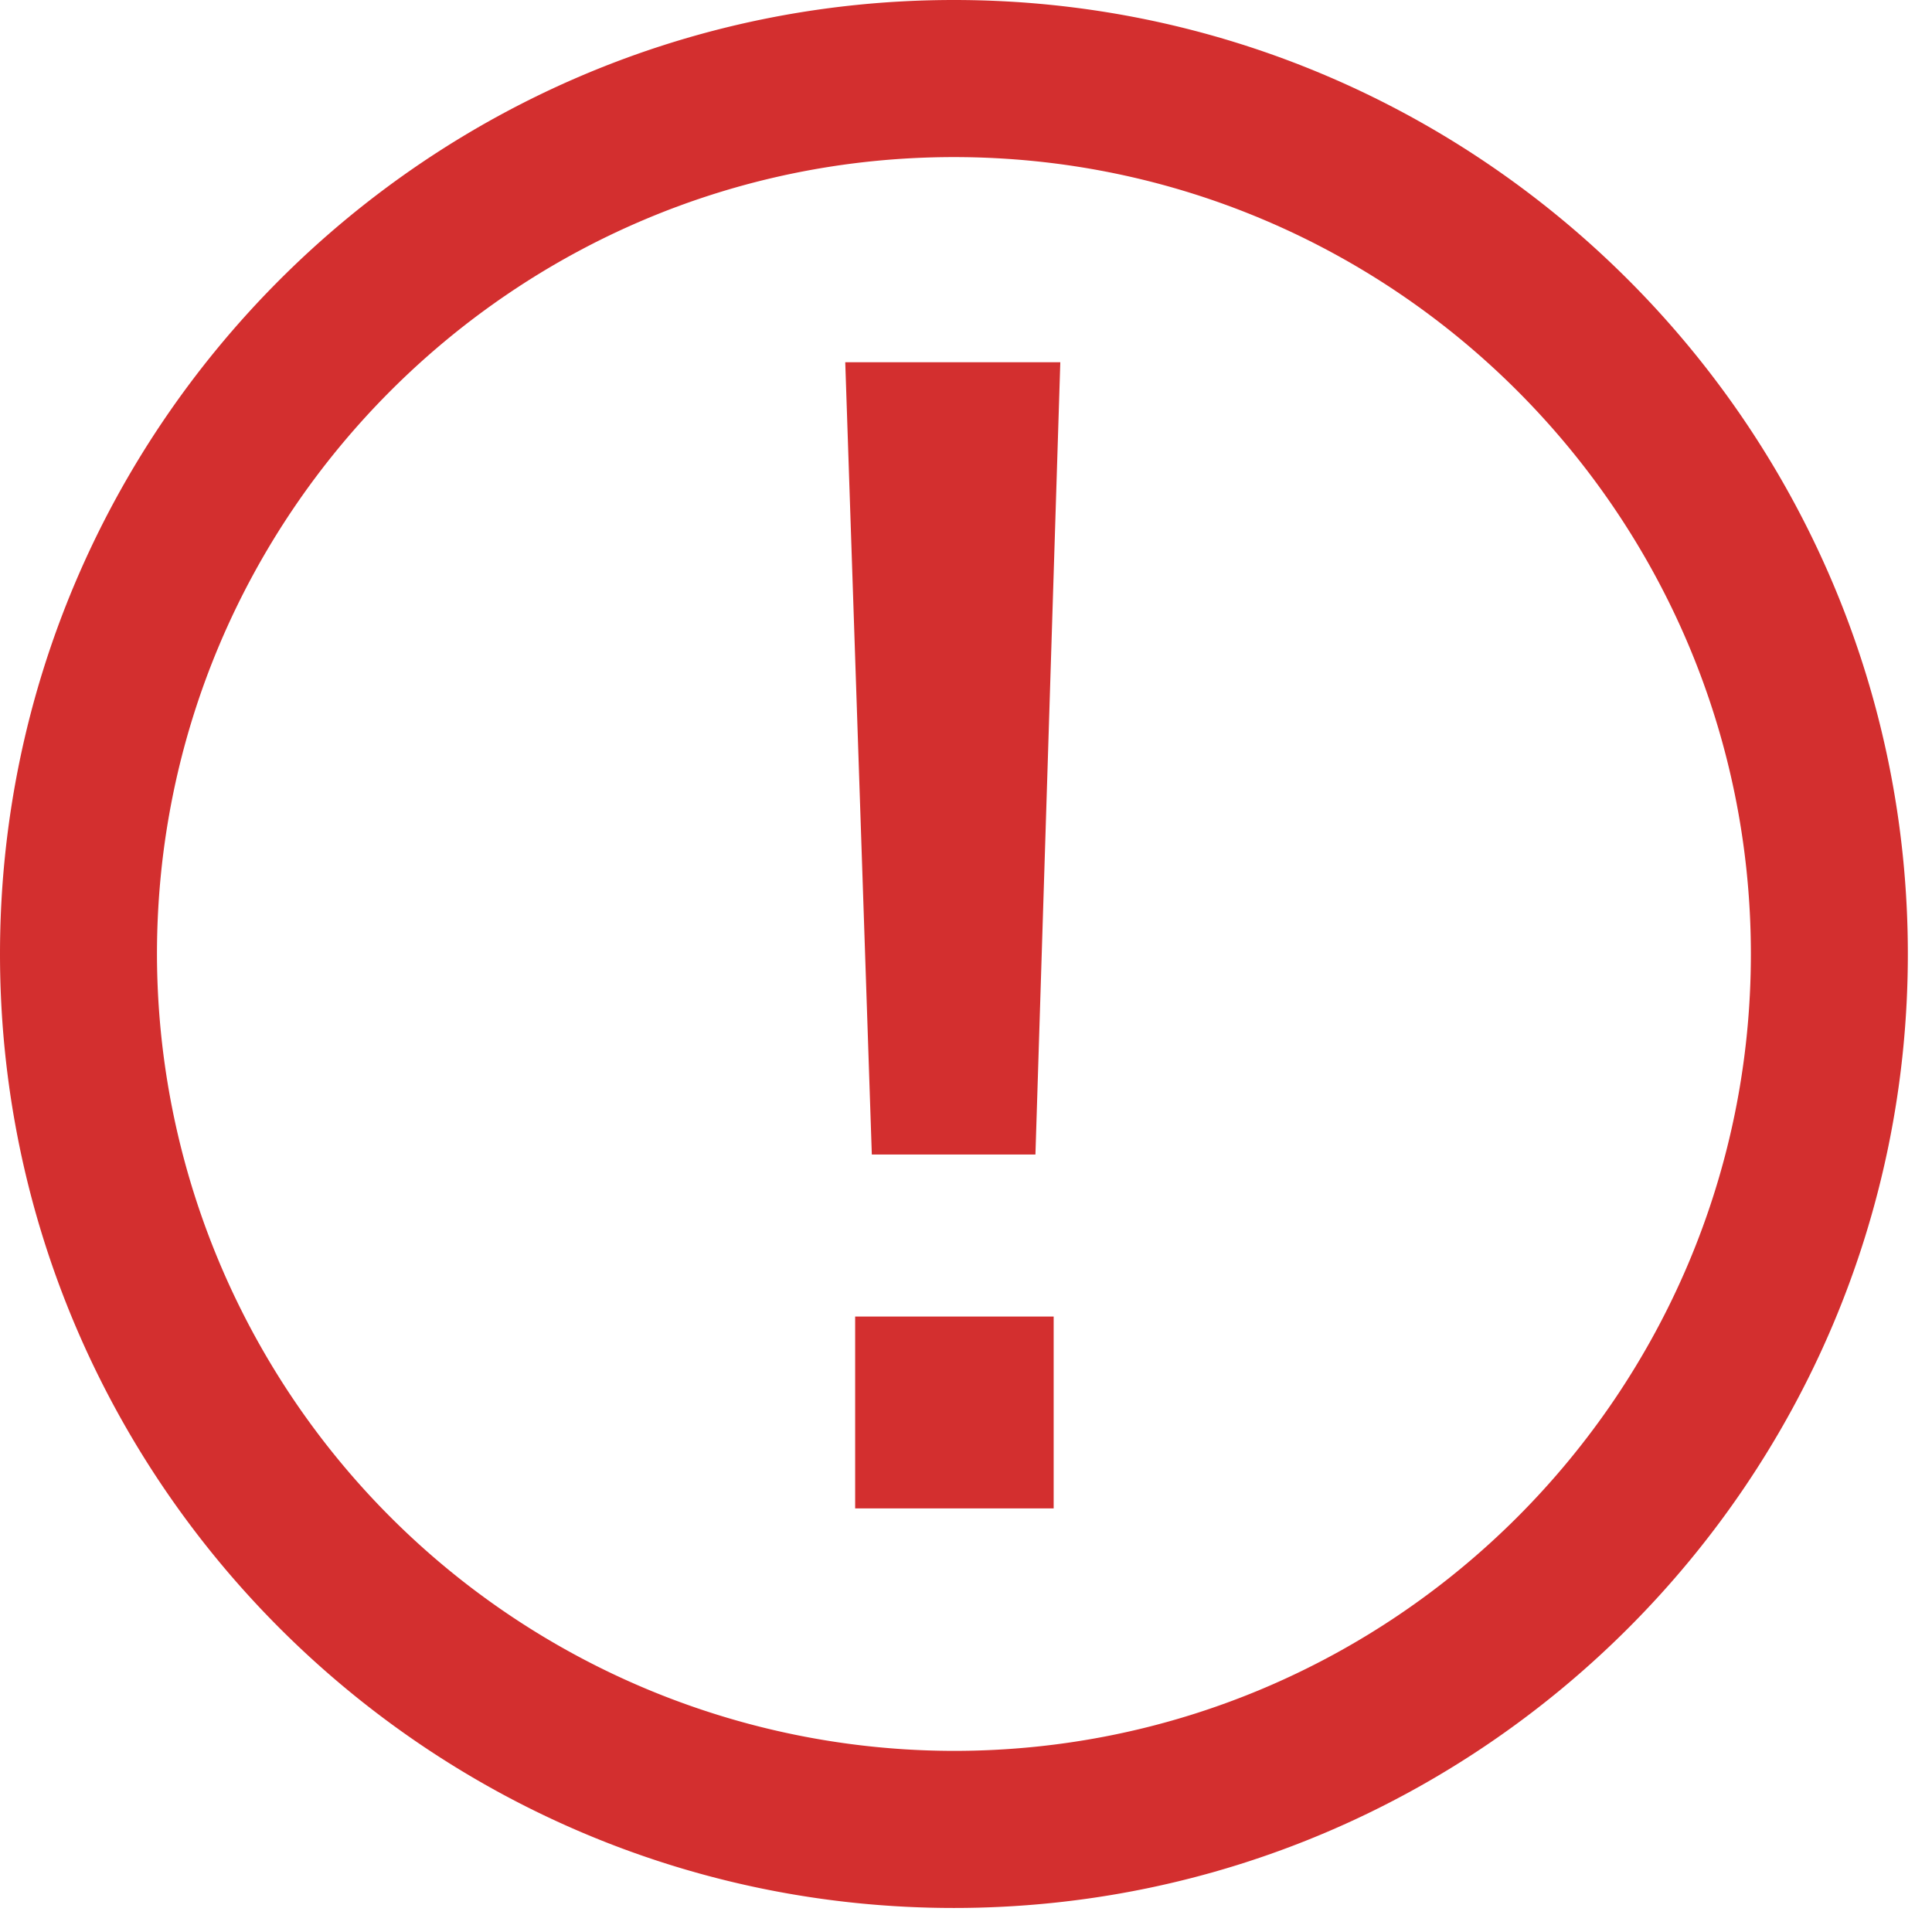 <svg xmlns="http://www.w3.org/2000/svg" xmlns:xlink="http://www.w3.org/1999/xlink" width="16" height="16" viewBox="0 0 16 16">
    <defs>
        <path id="a" d="M7.9 1.301c-3.64 0-6.6 2.96-6.6 6.6A6.606 6.606 0 0 0 7.9 14.5c3.64 0 6.6-2.96 6.6-6.599 0-3.64-2.96-6.6-6.6-6.6m0 14.5c-4.356 0-7.9-3.544-7.9-7.9C0 3.544 3.544 0 7.9 0s7.9 3.544 7.9 7.901c0 4.356-3.544 7.9-7.9 7.9zm-.68-6.24h1.355L8.781 3H7l.22 6.56zm-.138 2.931h1.644v-1.589H7.082v1.589z"/>
    </defs>
    <use fill="#D32F2F" fill-rule="nonzero" xlink:href="#a"/>
</svg>
